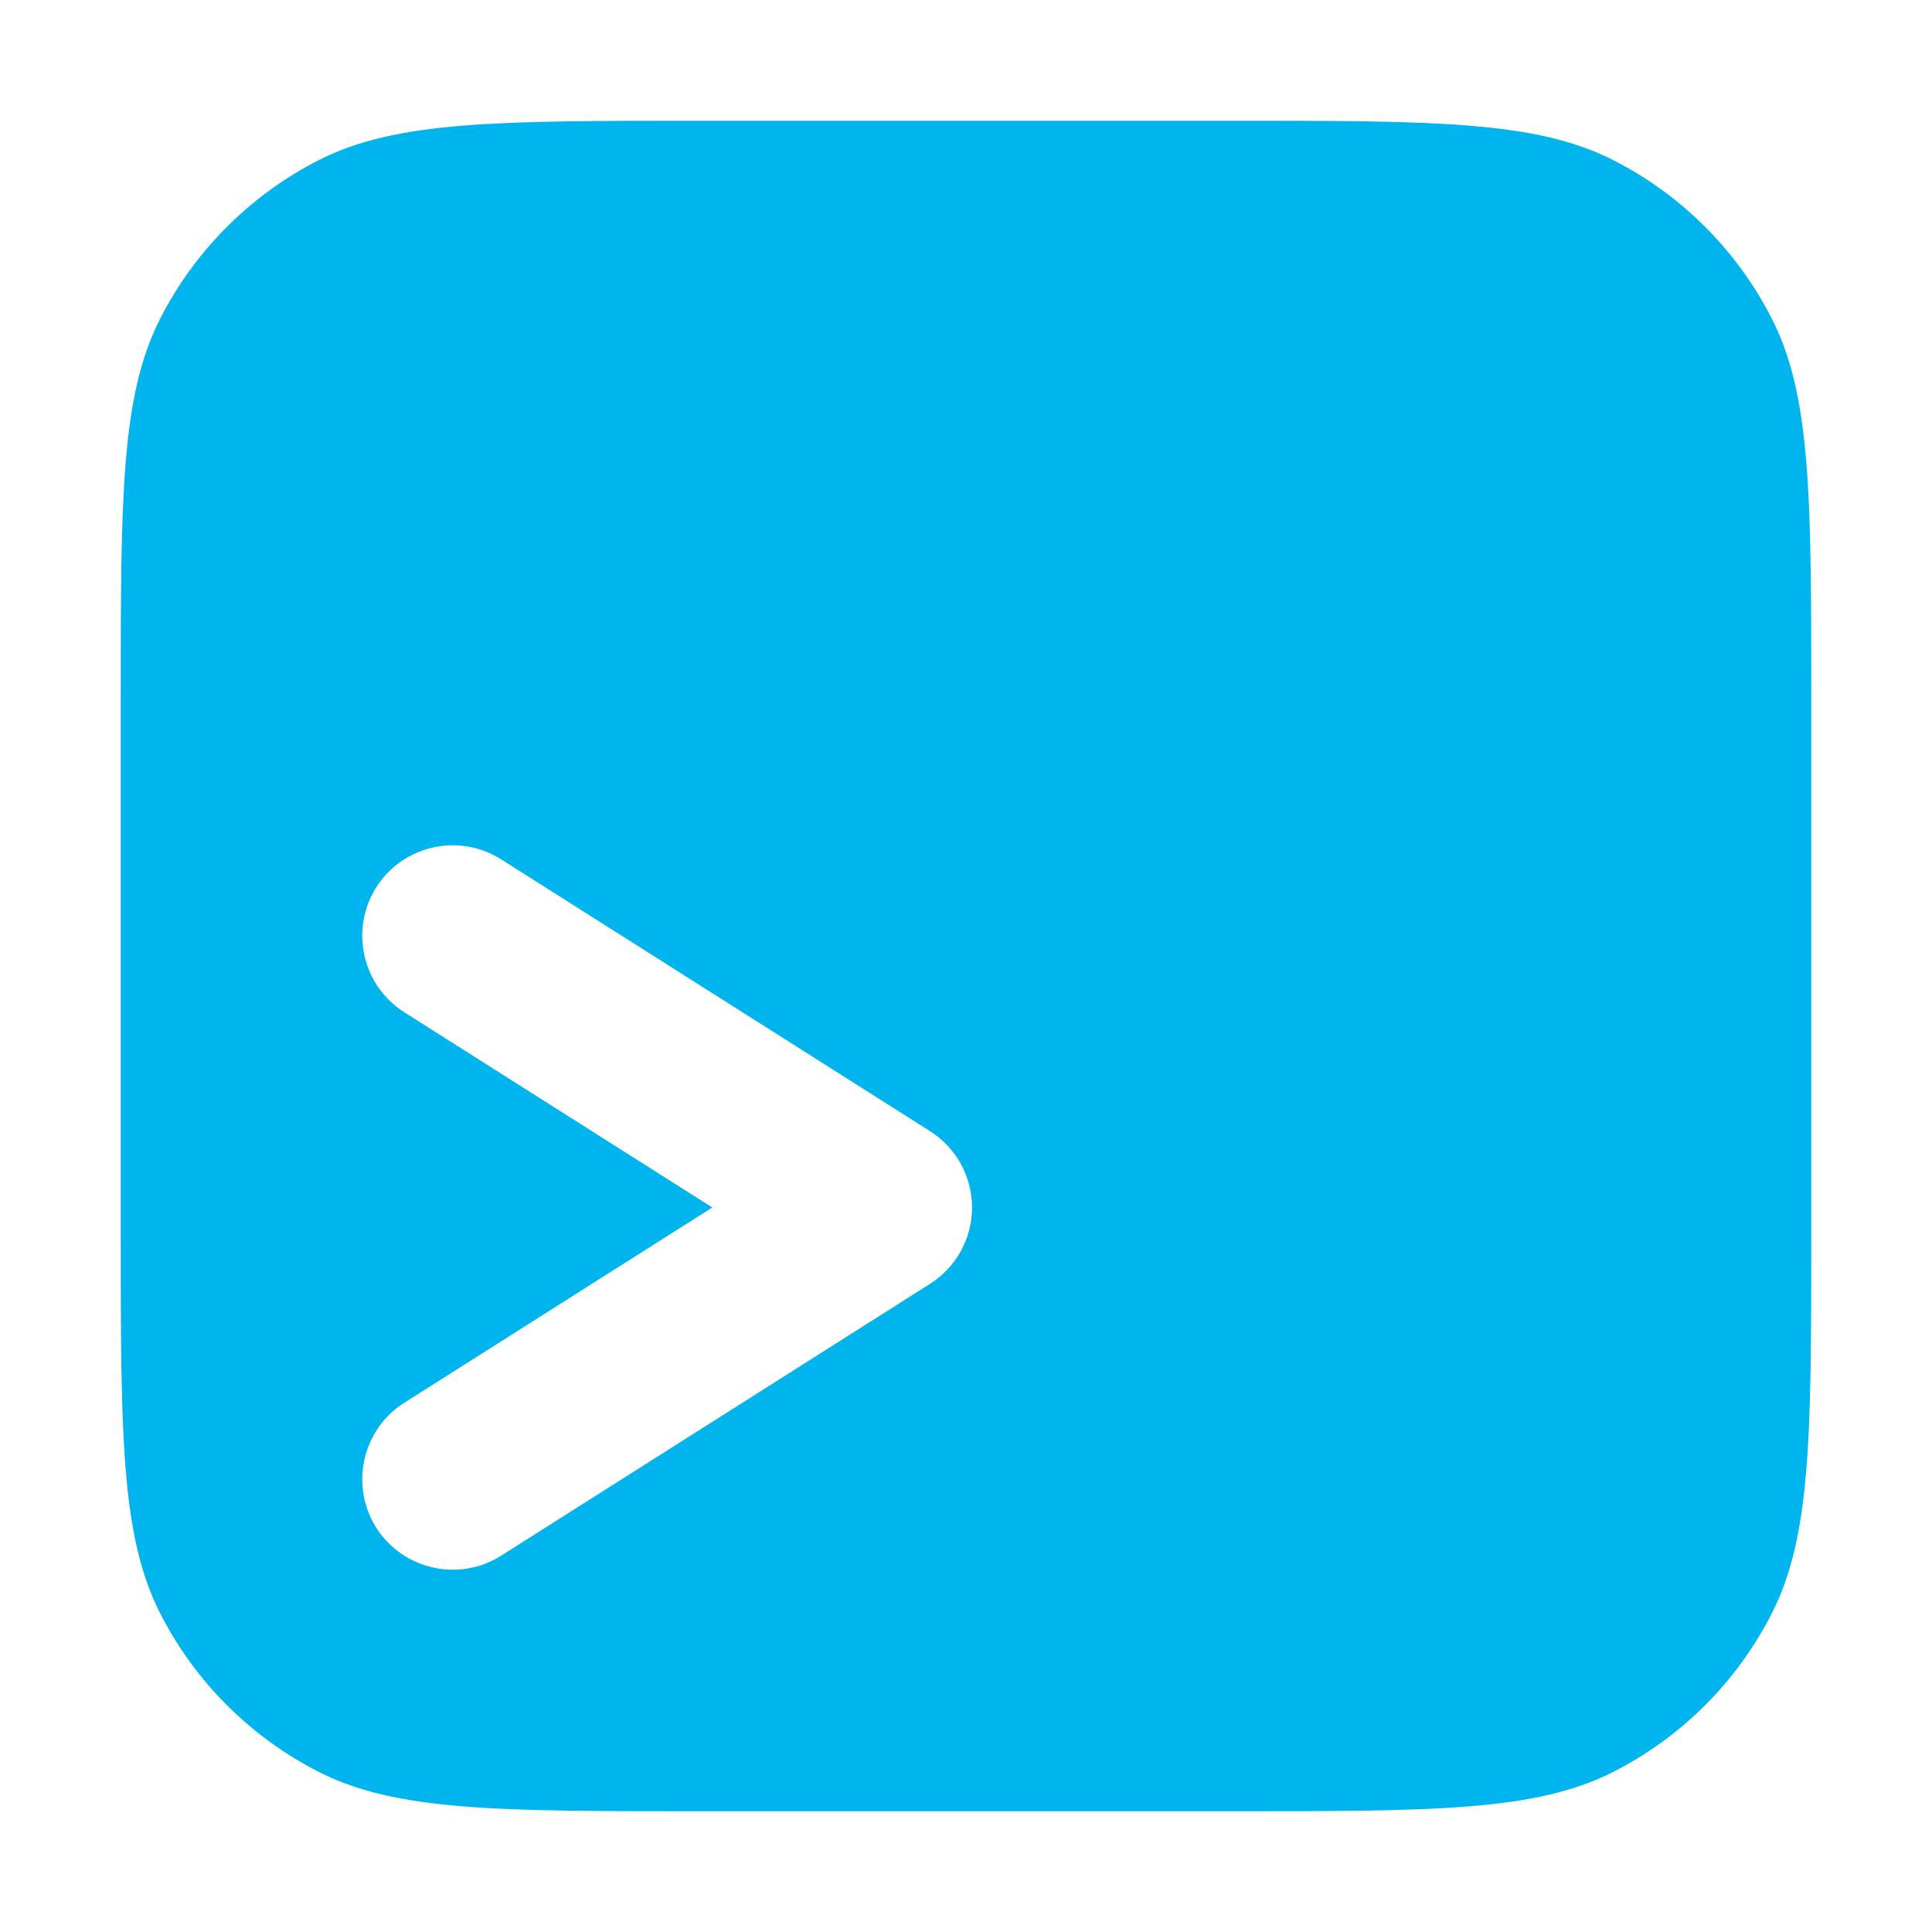 <?xml version="1.0" encoding="UTF-8" standalone="no"?>
<svg
  xmlns="http://www.w3.org/2000/svg"
  version="1.1"
  viewBox="0 0 16 16"
  height="16"
  width="16"
  fill="#00b5ed"
  id="Terminal_00b5ed">
  <path clip-rule="evenodd" d="M1.327 2.638C1 3.28 1 4.12 1 5.8V10.2C1 11.88 1 12.72 1.327 13.362C1.615 13.927 2.074 14.385 2.638 14.673C3.28 15 4.12 15 5.8 15H10.2C11.88 15 12.72 15 13.362 14.673C13.927 14.385 14.385 13.927 14.673 13.362C15 12.72 15 11.88 15 10.2V5.8C15 4.12 15 3.28 14.673 2.638C14.385 2.074 13.927 1.615 13.362 1.327C12.72 1 11.88 1 10.2 1H5.8C4.12 1 3.28 1 2.638 1.327C2.074 1.615 1.615 2.074 1.327 2.638ZM4.151 7.117C3.802 6.895 3.338 6.999 3.116 7.348C2.895 7.698 2.999 8.162 3.348 8.383L5.899 10L3.348 11.617C2.999 11.838 2.895 12.302 3.116 12.652C3.338 13.001 3.802 13.105 4.151 12.883L7.701 10.633C7.918 10.496 8.05 10.257 8.05 10C8.05 9.743 7.918 9.504 7.701 9.367L4.151 7.117Z" fill-rule="evenodd"></path>
</svg>